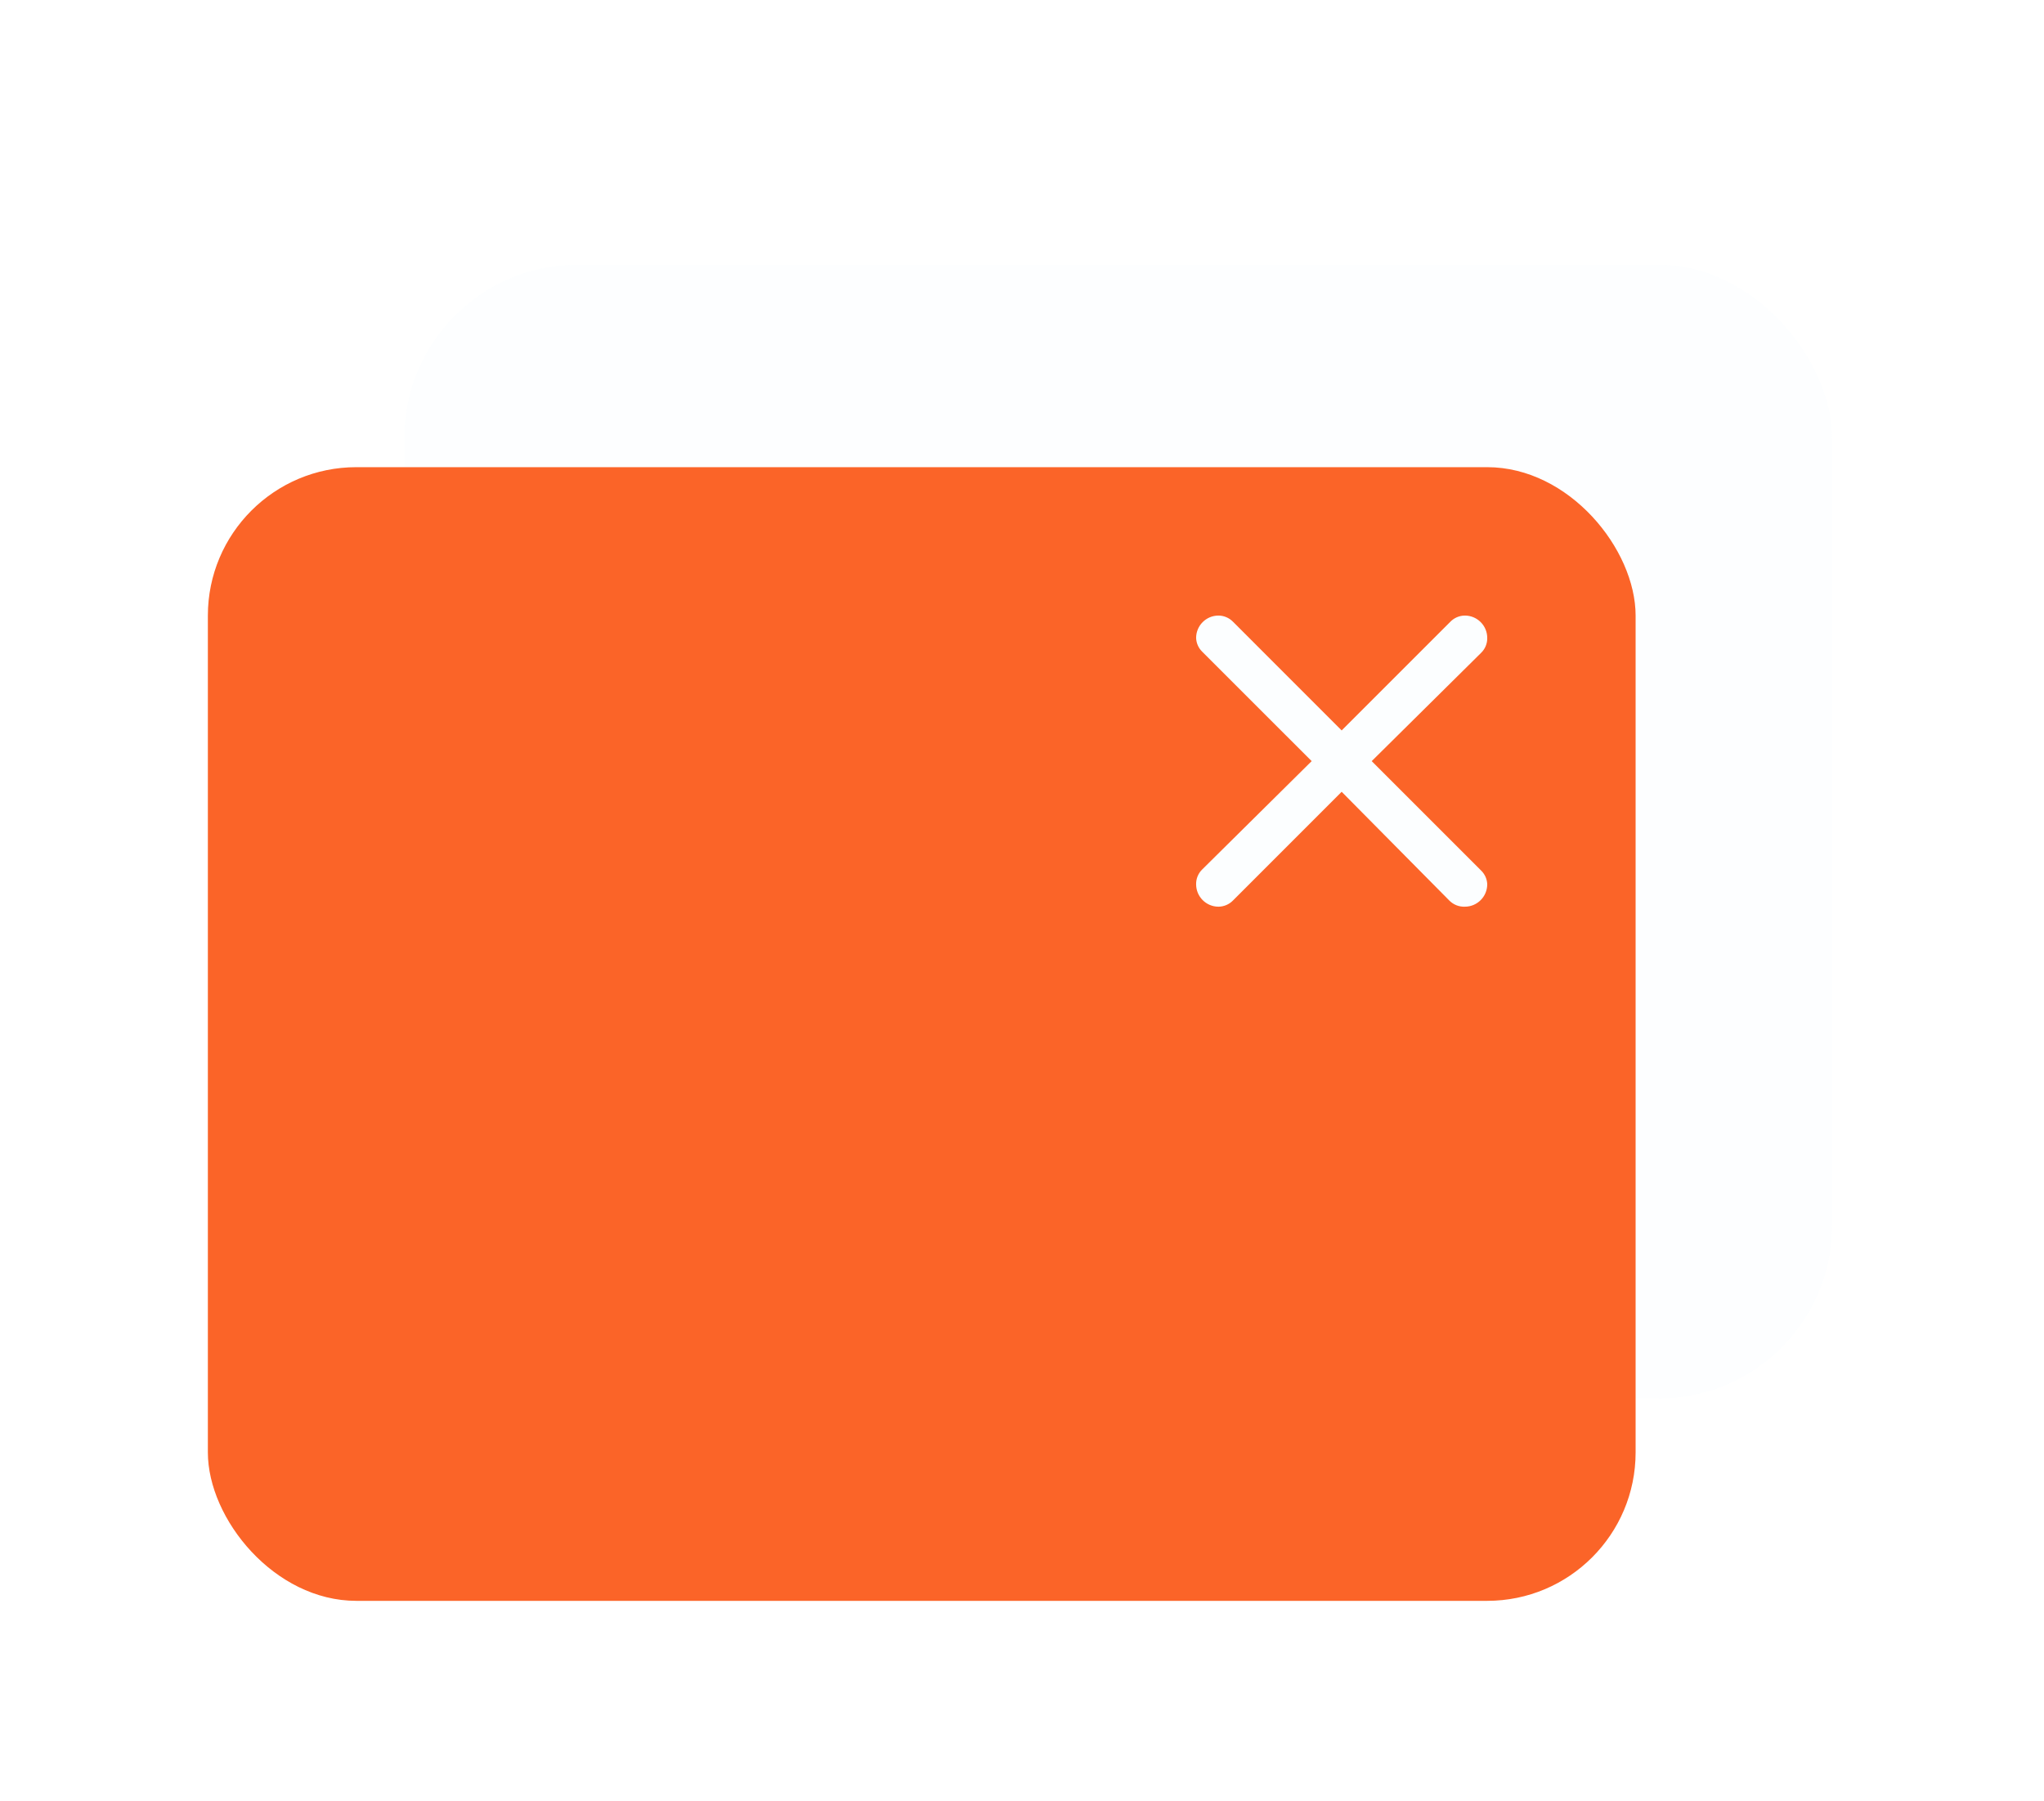 <svg width="59" height="52" viewBox="0 0 59 52" fill="none" xmlns="http://www.w3.org/2000/svg">
<g opacity="0.8" filter="url(#filter0_d_3740_10153)">
<rect x="11.671" y="1.929" width="41.212" height="32.727" rx="5" fill="#FCFEFF"/>
</g>
<g filter="url(#filter1_d_3740_10153)">
<rect x="6" y="7.772" width="41.212" height="32.727" rx="4.286" fill="#FB6428"/>
<path d="M35.586 12.23L38.727 15.372L41.856 12.243C41.967 12.125 42.121 12.057 42.283 12.056C42.64 12.056 42.929 12.345 42.929 12.702C42.933 12.862 42.869 13.017 42.755 13.129L39.594 16.258L42.755 19.419C42.861 19.523 42.924 19.664 42.929 19.813C42.929 20.17 42.64 20.46 42.283 20.46C42.117 20.467 41.955 20.403 41.837 20.285L38.727 17.143L35.592 20.279C35.482 20.393 35.331 20.458 35.172 20.46C34.815 20.46 34.526 20.17 34.526 19.813C34.523 19.653 34.586 19.499 34.7 19.387L37.861 16.258L34.7 13.097C34.593 12.992 34.531 12.851 34.526 12.702C34.526 12.345 34.815 12.056 35.172 12.056C35.327 12.057 35.476 12.12 35.586 12.23Z" fill="#FCFEFF"/>
</g>
<defs>
<filter id="filter0_d_3740_10153" x="5.957" y="1.929" width="52.641" height="44.156" filterUnits="userSpaceOnUse" color-interpolation-filters="sRGB">
<feFlood flood-opacity="0" result="BackgroundImageFix"/>
<feColorMatrix in="SourceAlpha" type="matrix" values="0 0 0 0 0 0 0 0 0 0 0 0 0 0 0 0 0 0 127 0" result="hardAlpha"/>
<feOffset dy="5.714"/>
<feGaussianBlur stdDeviation="2.857"/>
<feComposite in2="hardAlpha" operator="out"/>
<feColorMatrix type="matrix" values="0 0 0 0 0 0 0 0 0 0 0 0 0 0 0 0 0 0 0.25 0"/>
<feBlend mode="normal" in2="BackgroundImageFix" result="effect1_dropShadow_3740_10153"/>
<feBlend mode="normal" in="SourceGraphic" in2="effect1_dropShadow_3740_10153" result="shape"/>
</filter>
<filter id="filter1_d_3740_10153" x="0.286" y="7.772" width="52.641" height="44.156" filterUnits="userSpaceOnUse" color-interpolation-filters="sRGB">
<feFlood flood-opacity="0" result="BackgroundImageFix"/>
<feColorMatrix in="SourceAlpha" type="matrix" values="0 0 0 0 0 0 0 0 0 0 0 0 0 0 0 0 0 0 127 0" result="hardAlpha"/>
<feOffset dy="5.714"/>
<feGaussianBlur stdDeviation="2.857"/>
<feColorMatrix type="matrix" values="0 0 0 0 0 0 0 0 0 0 0 0 0 0 0 0 0 0 0.25 0"/>
<feBlend mode="normal" in2="BackgroundImageFix" result="effect1_dropShadow_3740_10153"/>
<feBlend mode="normal" in="SourceGraphic" in2="effect1_dropShadow_3740_10153" result="shape"/>
</filter>
</defs>
</svg>

